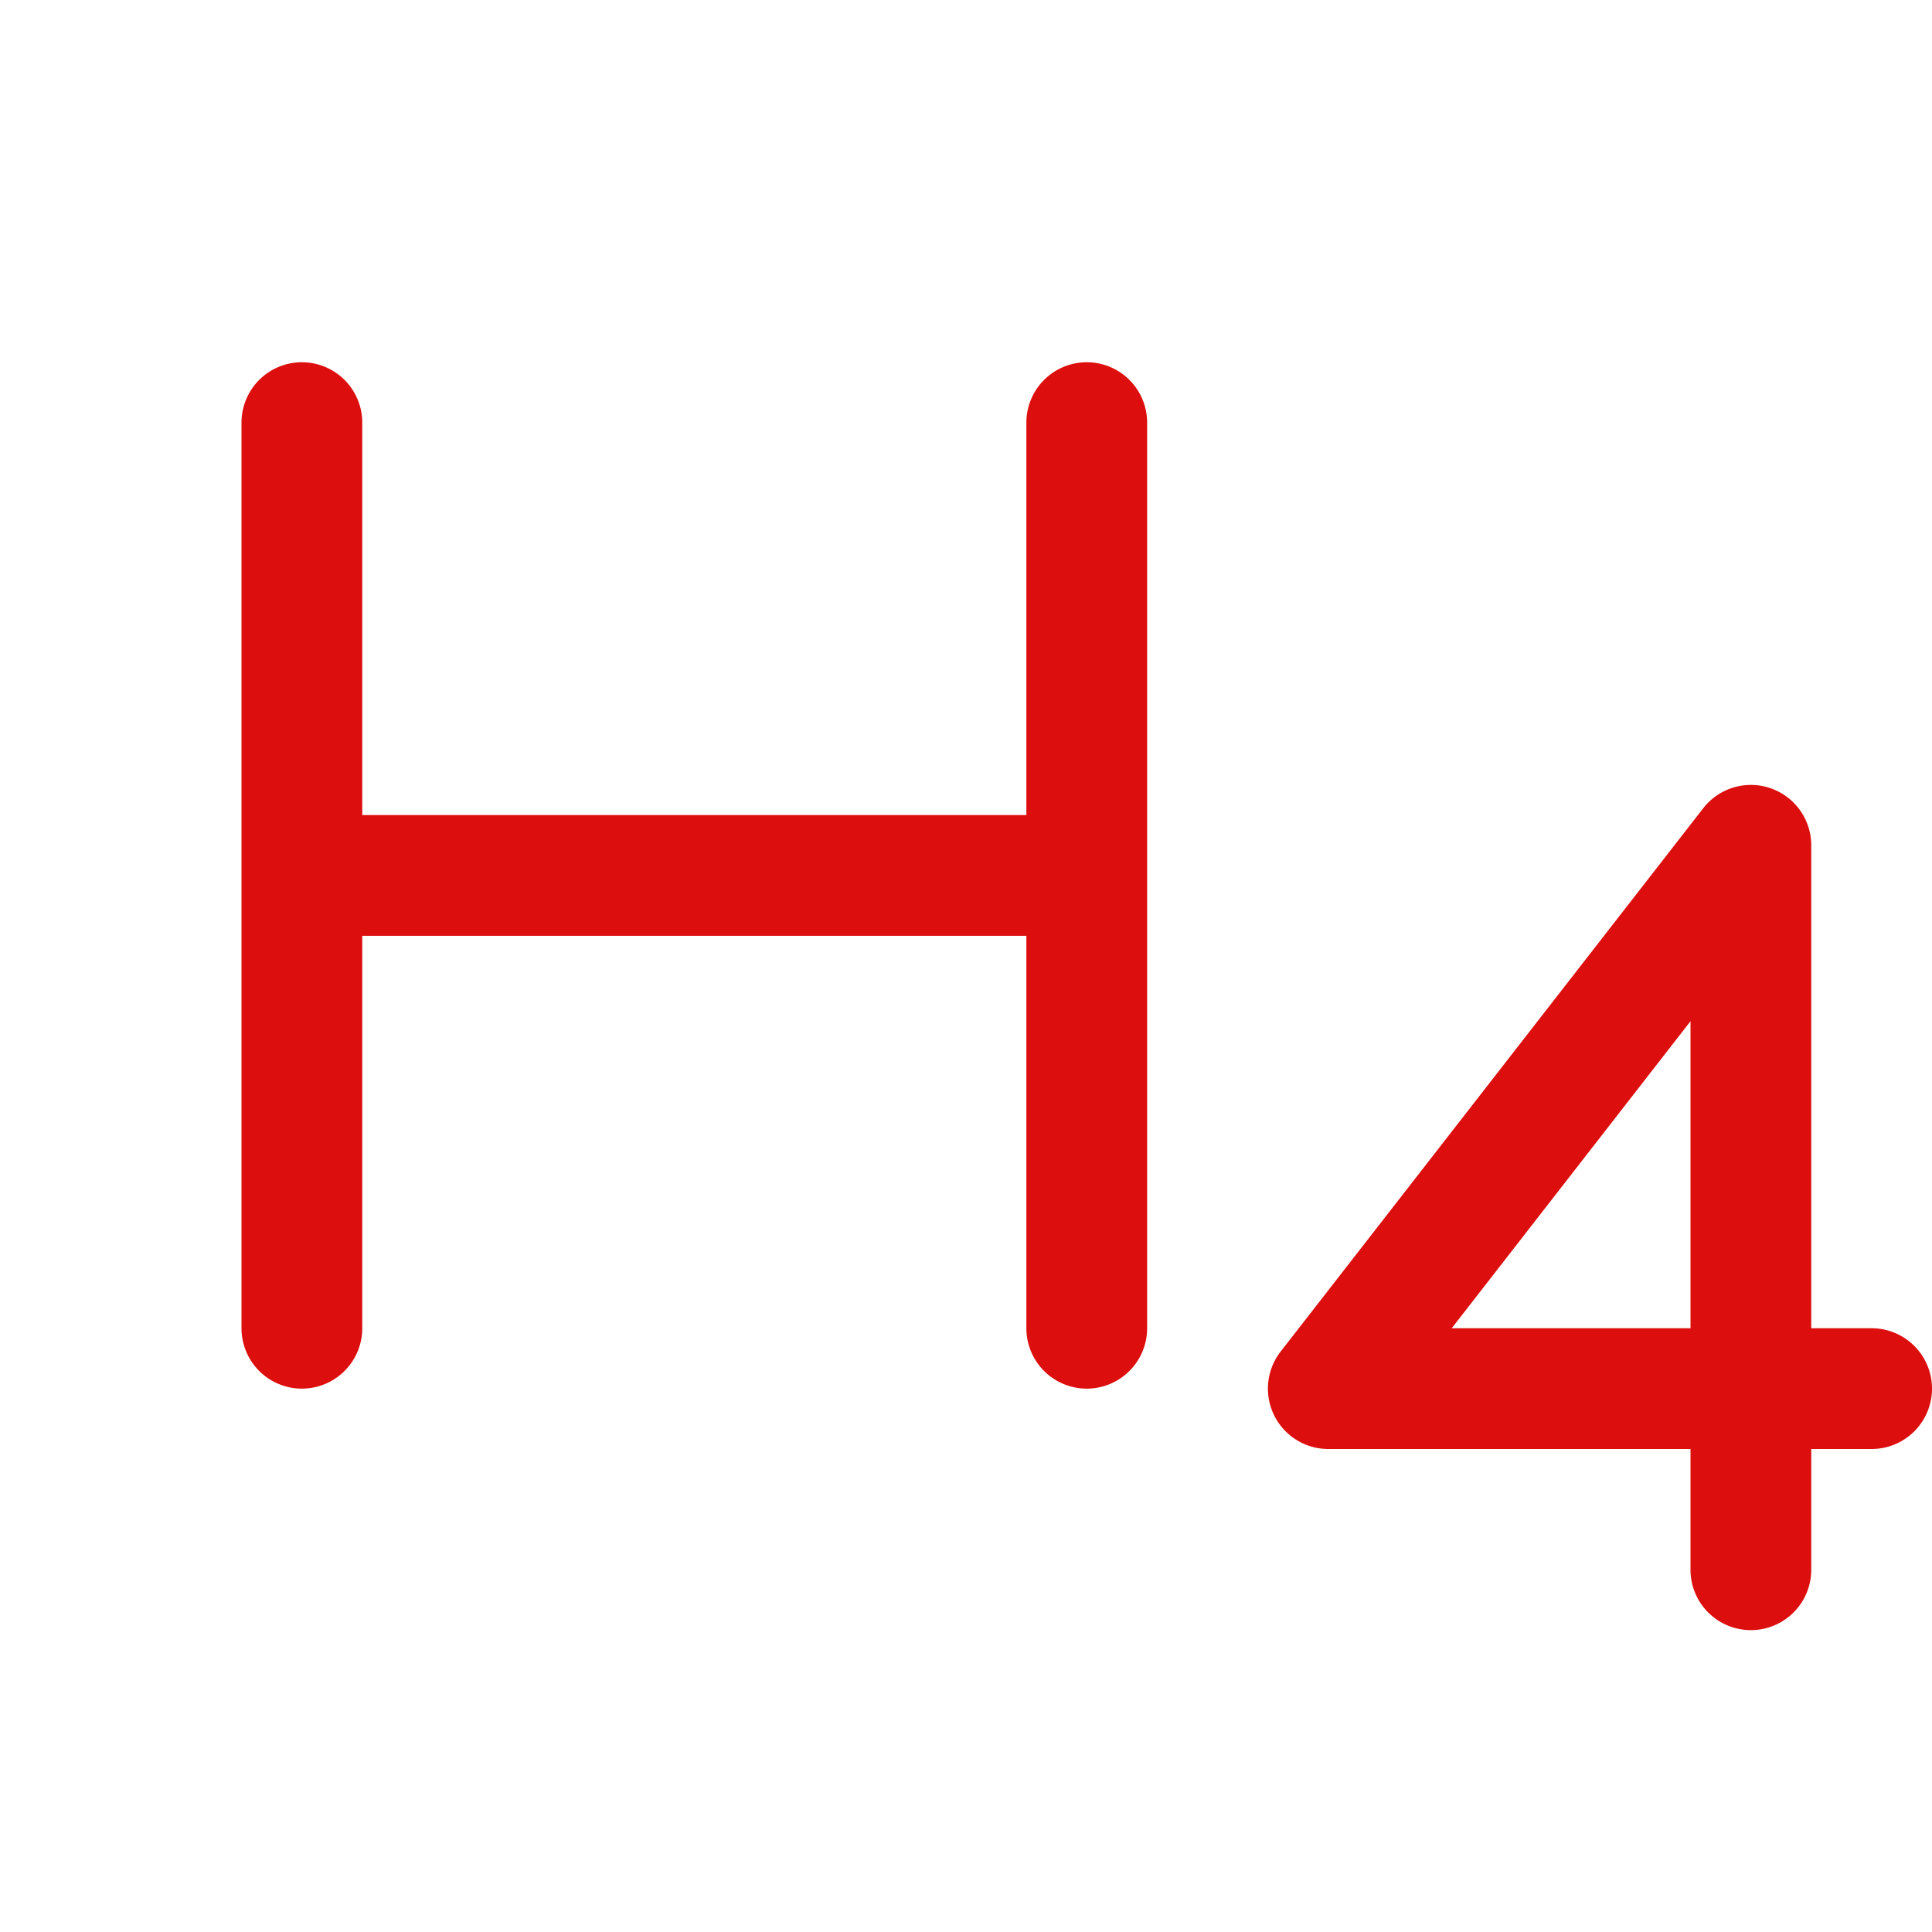 <svg xmlns="http://www.w3.org/2000/svg" viewBox="0 0 256 256" fill="#DD0E0E"><path d="M152,56V176a8,8,0,0,1-16,0V124H48v52a8,8,0,0,1-16,0V56a8,8,0,0,1,16,0v52h88V56a8,8,0,0,1,16,0ZM256,184a8,8,0,0,1-8,8h-8v16a8,8,0,0,1-16,0V192H176a8,8,0,0,1-6.31-12.91l56-72A8,8,0,0,1,240,112v64h8A8,8,0,0,1,256,184Zm-32-48.68L192.36,176H224Z"/></svg>